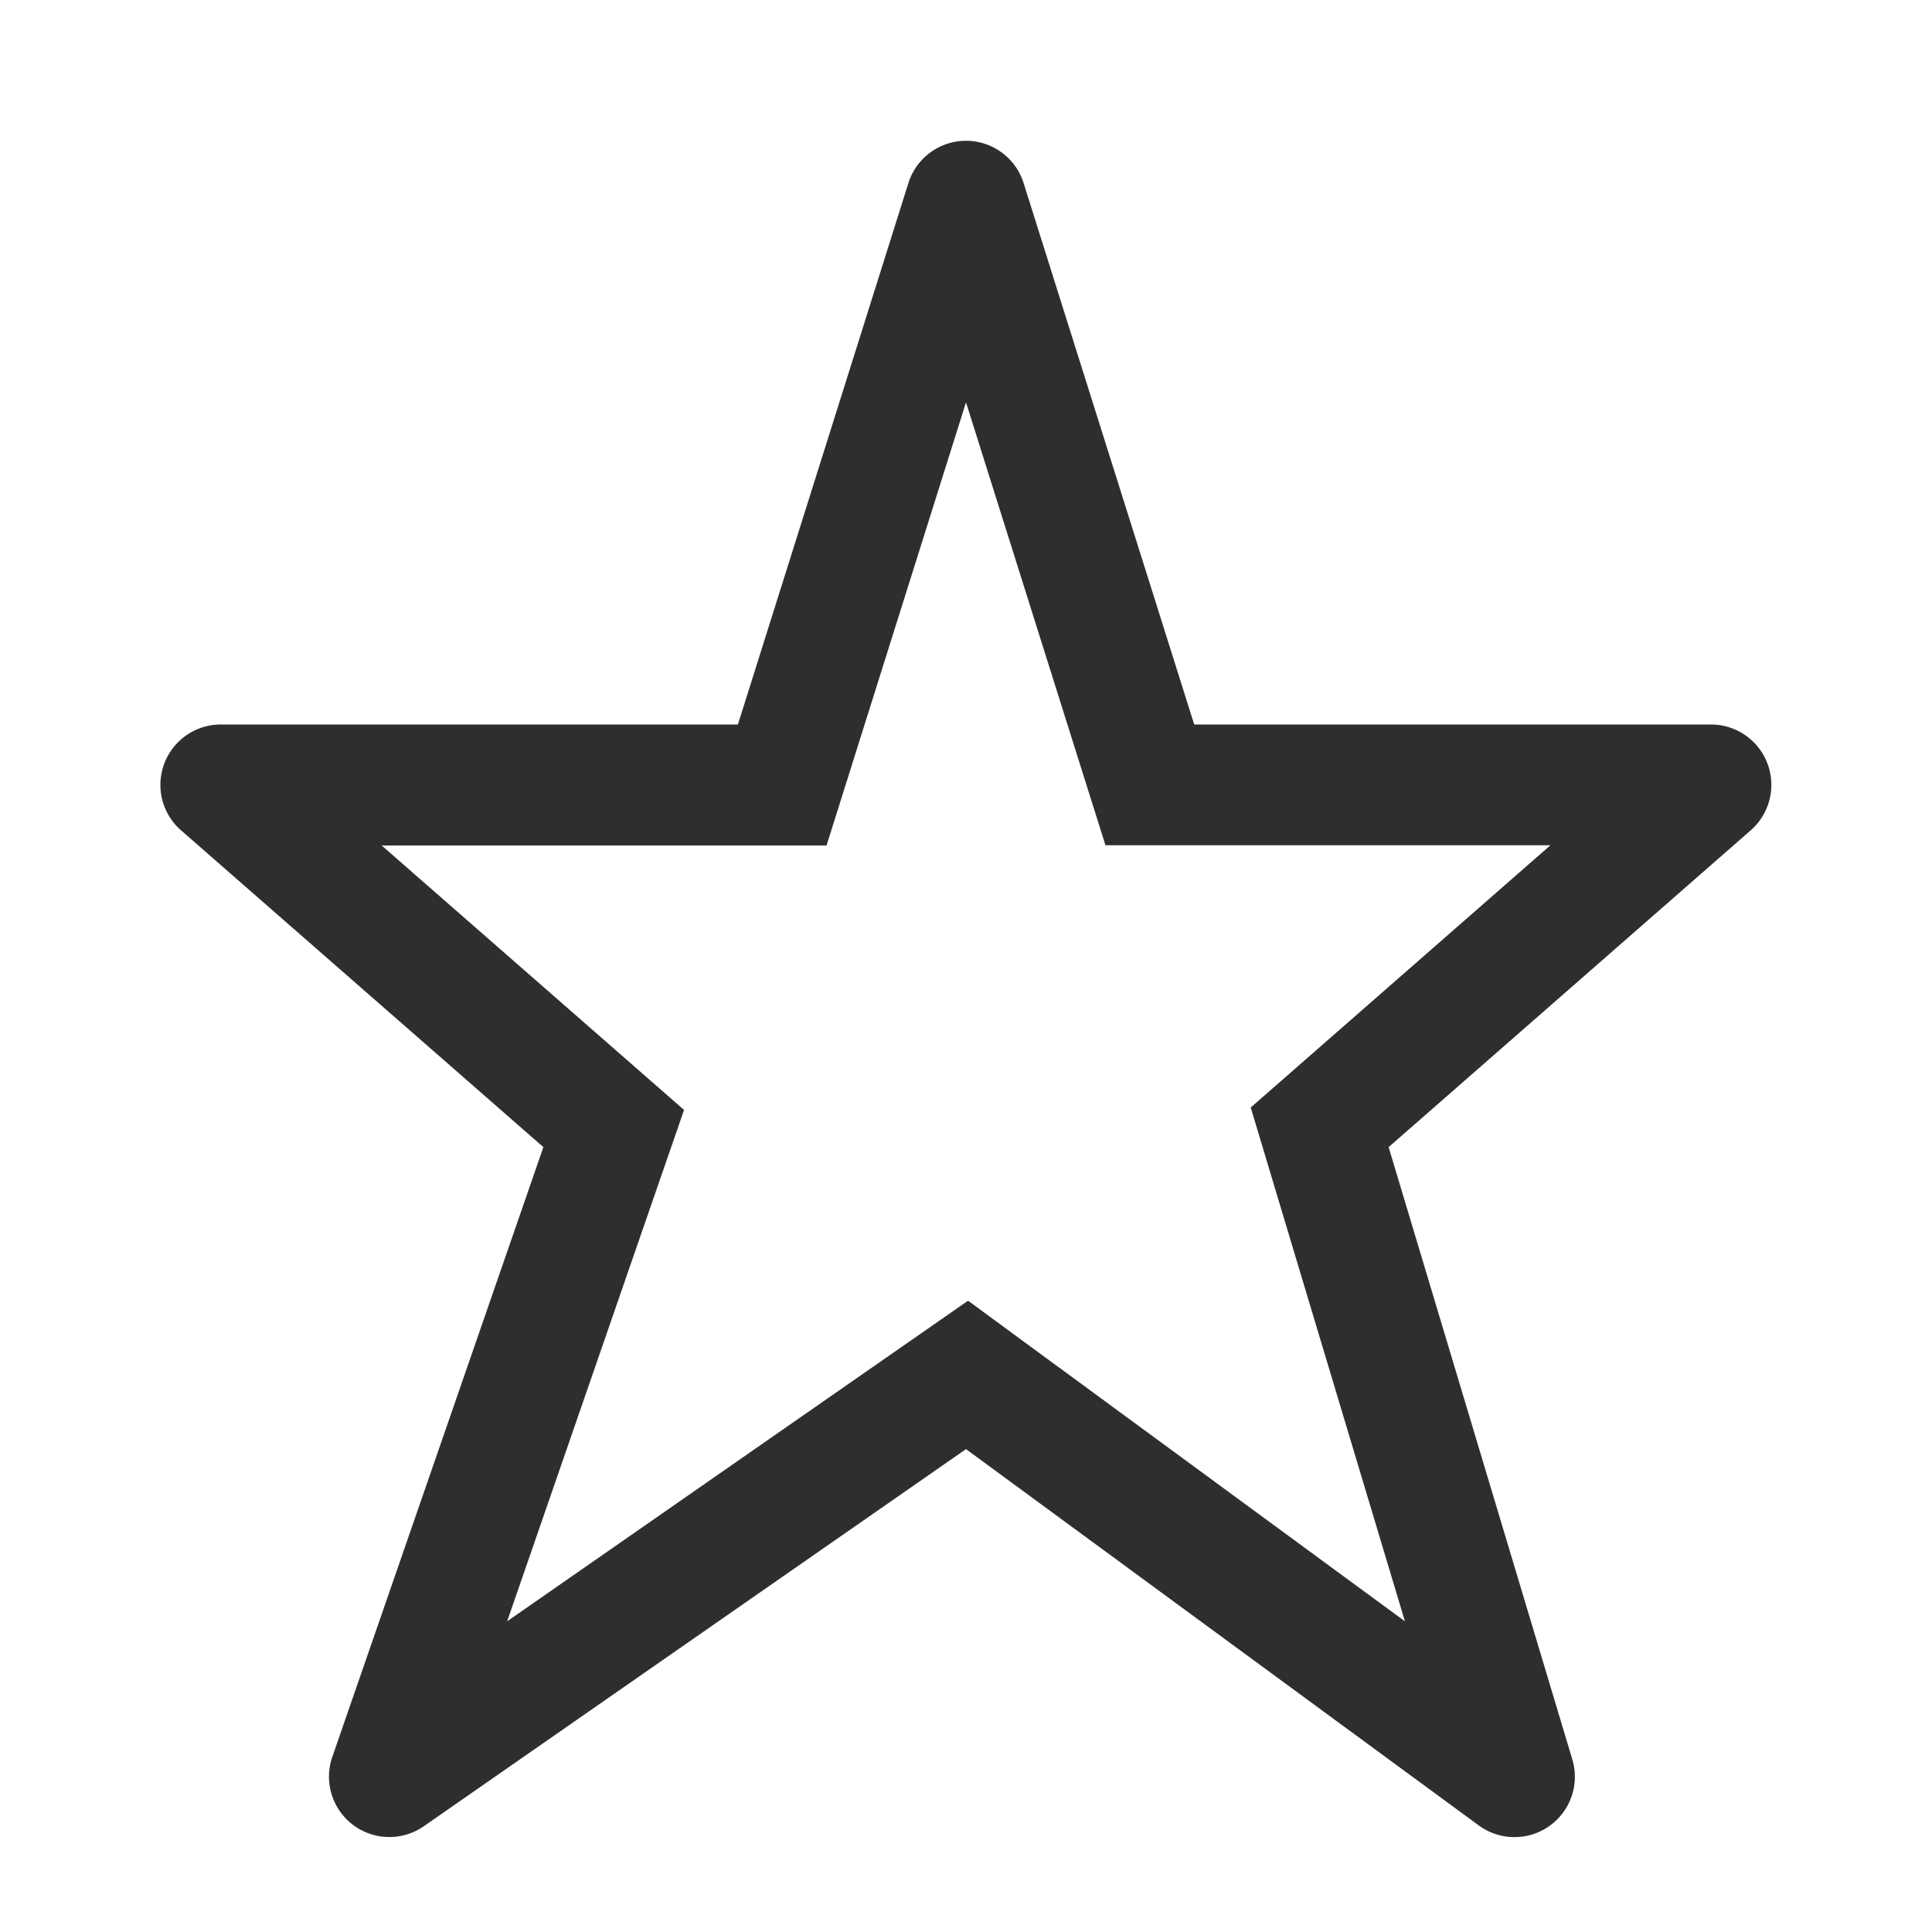 <svg width="16" height="16" fill="none" xmlns="http://www.w3.org/2000/svg"><path fill-rule="evenodd" clip-rule="evenodd" d="M9.155 7 8 3.332l-1.155 3.67H3.161l2.504 2.19L4.2 13.427l3.817-2.655 3.618 2.655-1.277-4.255L12.84 7H9.154ZM6.11 6h-4.28a.5.5 0 0 0-.33.877L4.5 9.5 2.752 14.55a.5.5 0 0 0 .758.574L8 12.001l4.246 3.116a.5.5 0 0 0 .775-.547L11.5 9.5l2.998-2.623A.5.5 0 0 0 14.17 6H9.89L8.477 1.516a.5.5 0 0 0-.954 0L6.111 6Z" fill="#2E2E2E"/></svg>